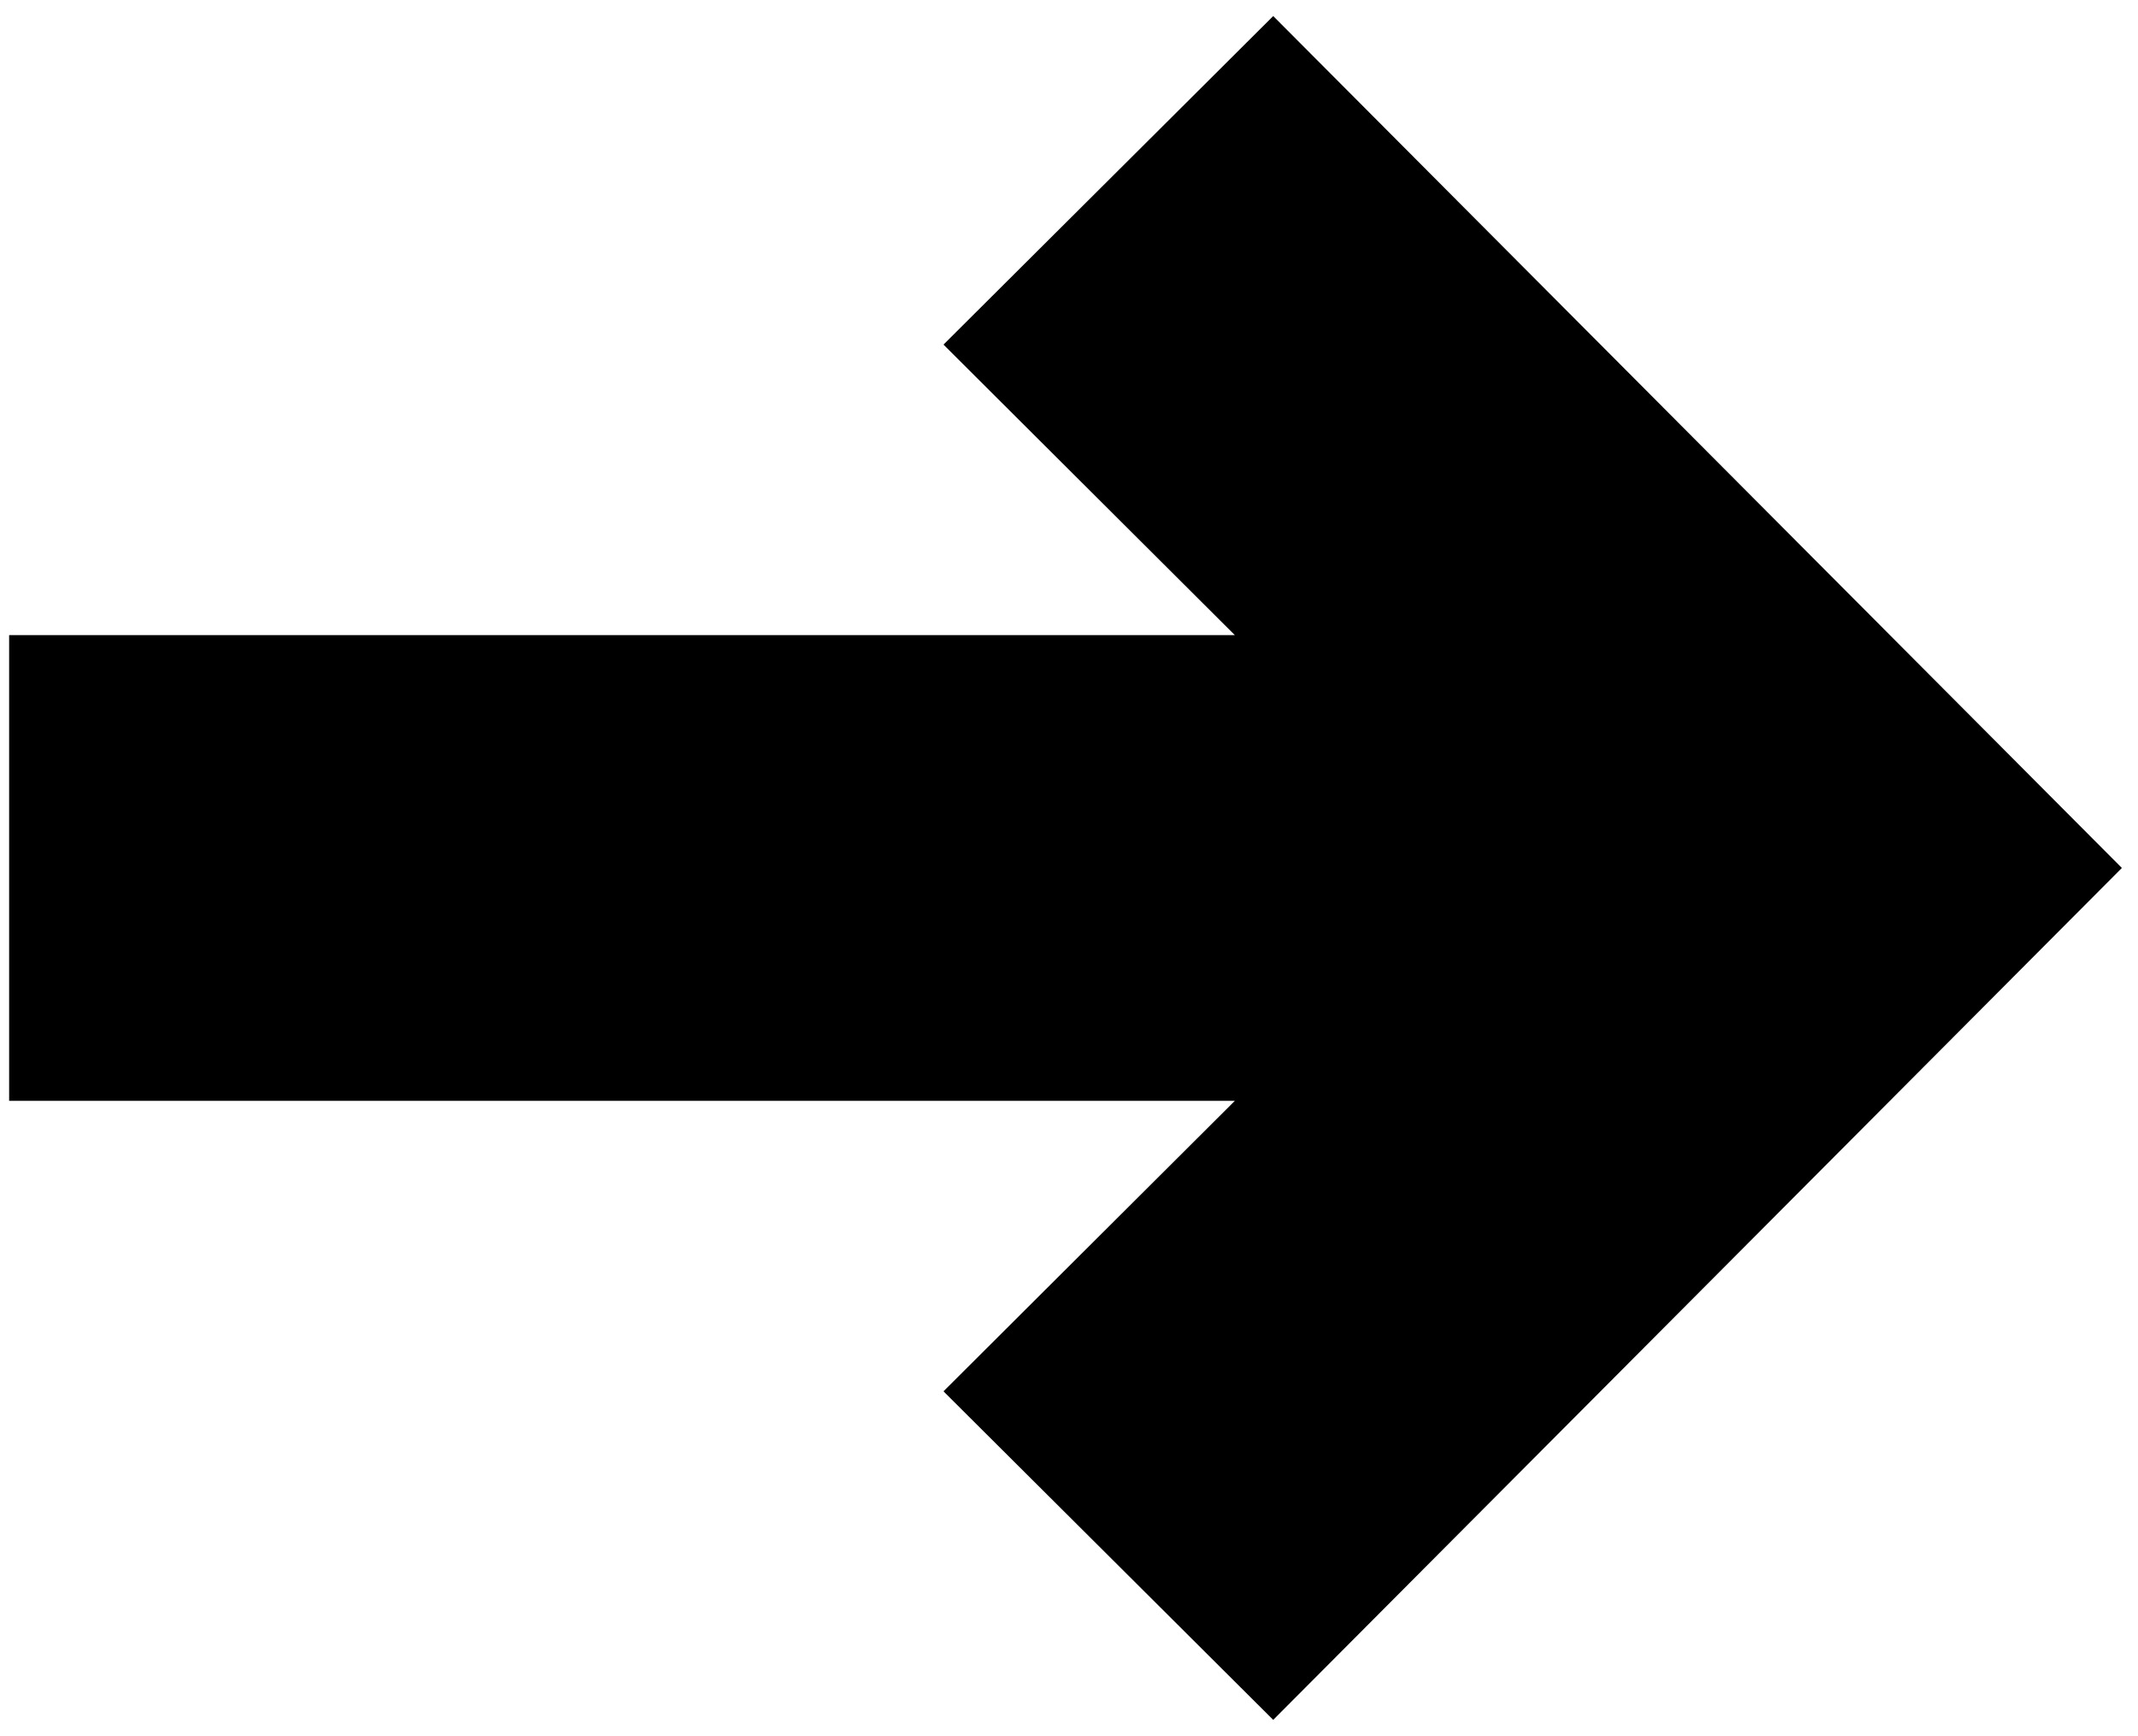 <svg xmlns="http://www.w3.org/2000/svg" xmlns:xlink="http://www.w3.org/1999/xlink" width="117" height="95"
    viewBox="0 0 117 95">
    <defs>
        <filter id="8fwqe7adjb" width="106.8%" height="109.3%" x="-3.1%" y="-4.6%" filterUnits="objectBoundingBox">
            <feGaussianBlur in="SourceAlpha" result="shadowBlurInner1" stdDeviation="1.5" />
            <feOffset dy="1" in="shadowBlurInner1" result="shadowOffsetInner1" />
            <feComposite in="shadowOffsetInner1" in2="SourceAlpha" k2="-1" k3="1" operator="arithmetic"
                result="shadowInnerInner1" />
            <feColorMatrix in="shadowInnerInner1" values="0 0 0 0 0 0 0 0 0 0 0 0 0 0 0 0 0 0 0.5 0" />
        </filter>
        <path id="but8fx2rea"
            d="M1700.672 728L1684.756 743.859 1702.204 761.258 1633 761.258 1633 783.745 1702.204 783.745 1684.756 801.141 1700.672 817 1745 772.5z" />
    </defs>
    <g fill="none" fill-rule="evenodd" transform="translate(-1631 -725)">
        <use fill="#FFF" xlink:href="#but8fx2rea" />
        <use fill="#000" filter="url(#8fwqe7adjb)" xlink:href="#but8fx2rea" />
        <use stroke="#000" stroke-width="3" xlink:href="#but8fx2rea" />
    </g>
</svg>
